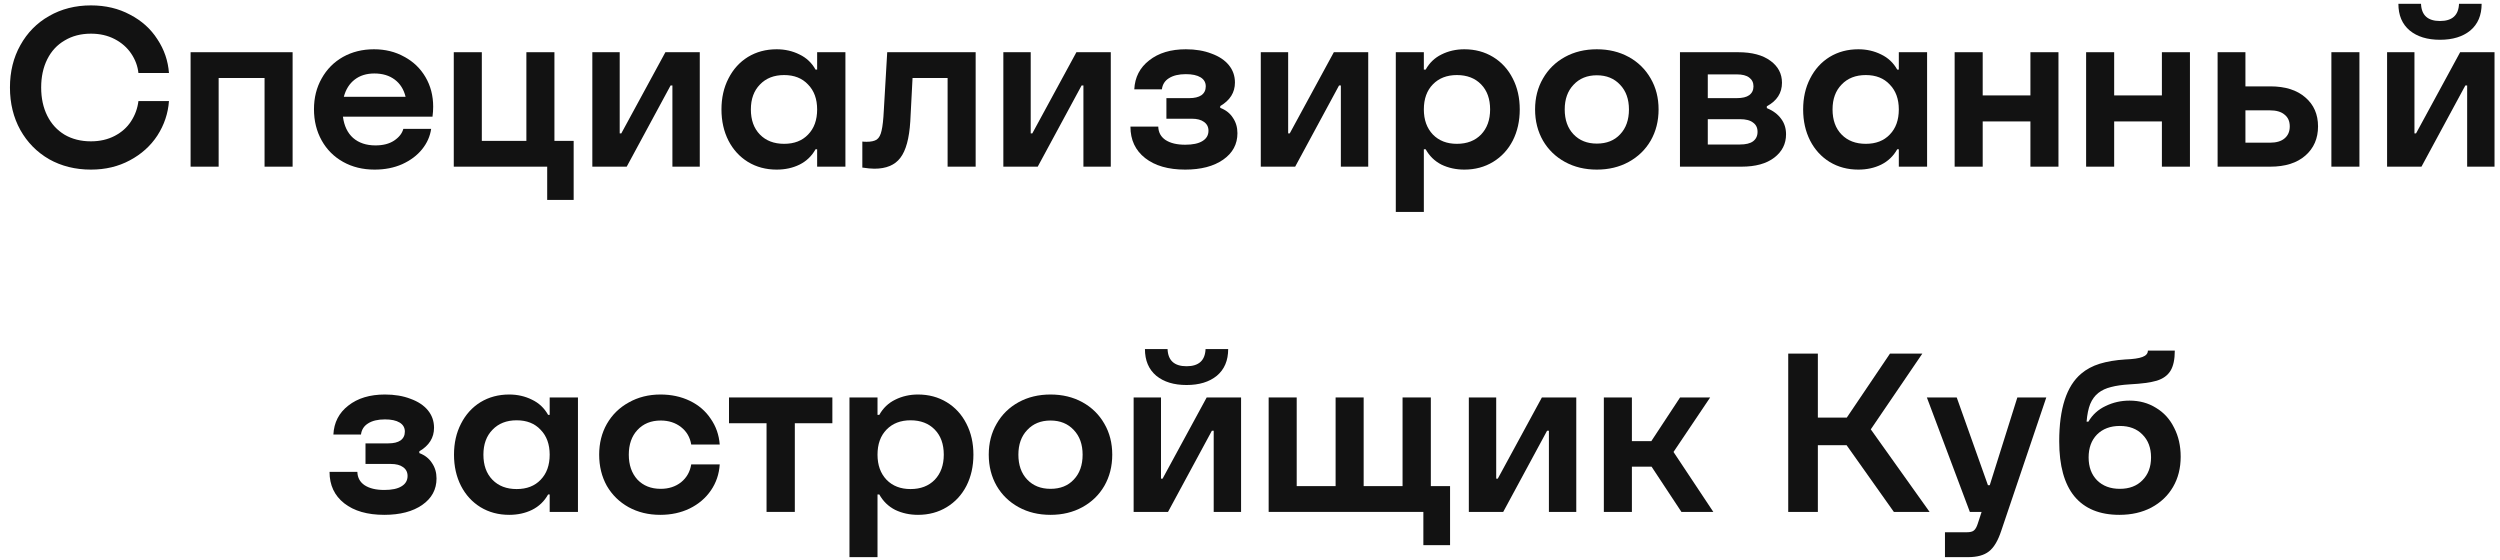 <?xml version="1.0" encoding="UTF-8"?> <svg xmlns="http://www.w3.org/2000/svg" width="210" height="47" viewBox="0 0 210 47" fill="none"><path d="M7.638 14.247C6.333 14.247 5.162 13.956 4.123 13.373C3.097 12.778 2.293 11.961 1.71 10.922C1.127 9.871 0.836 8.68 0.836 7.35C0.836 6.02 1.127 4.836 1.71 3.797C2.293 2.746 3.097 1.929 4.123 1.346C5.162 0.751 6.333 0.453 7.638 0.453C8.867 0.453 9.962 0.713 10.925 1.232C11.9 1.739 12.667 2.429 13.224 3.303C13.794 4.164 14.117 5.108 14.193 6.134H11.628C11.565 5.551 11.362 5.007 11.02 4.5C10.678 3.993 10.216 3.588 9.633 3.284C9.05 2.98 8.385 2.828 7.638 2.828C6.802 2.828 6.067 3.018 5.434 3.398C4.801 3.765 4.313 4.291 3.971 4.975C3.629 5.659 3.458 6.451 3.458 7.35C3.458 8.249 3.629 9.041 3.971 9.725C4.313 10.409 4.801 10.941 5.434 11.321C6.067 11.688 6.802 11.872 7.638 11.872C8.385 11.872 9.05 11.72 9.633 11.416C10.216 11.112 10.672 10.707 11.001 10.2C11.343 9.681 11.552 9.111 11.628 8.49H14.193C14.117 9.529 13.794 10.491 13.224 11.378C12.654 12.252 11.881 12.949 10.906 13.468C9.943 13.987 8.854 14.247 7.638 14.247Z" fill="#121212"></path><path d="M18.366 14H16.01V4.386H24.579V14H22.223V6.552H18.366V14Z" fill="#121212"></path><path d="M31.409 4.139C32.359 4.139 33.208 4.348 33.955 4.766C34.715 5.171 35.31 5.741 35.741 6.476C36.172 7.211 36.387 8.04 36.387 8.965C36.387 9.231 36.368 9.51 36.33 9.801H28.806C28.907 10.574 29.192 11.169 29.661 11.587C30.142 12.005 30.769 12.214 31.542 12.214C32.175 12.214 32.694 12.081 33.1 11.815C33.518 11.536 33.778 11.207 33.879 10.827H36.216C36.127 11.448 35.874 12.018 35.456 12.537C35.038 13.056 34.48 13.474 33.784 13.791C33.1 14.095 32.327 14.247 31.466 14.247C30.478 14.247 29.598 14.032 28.825 13.601C28.052 13.17 27.451 12.569 27.02 11.796C26.589 11.023 26.374 10.149 26.374 9.174C26.374 8.211 26.589 7.35 27.02 6.59C27.451 5.817 28.046 5.216 28.806 4.785C29.578 4.354 30.446 4.139 31.409 4.139ZM31.447 6.172C30.788 6.172 30.237 6.343 29.794 6.685C29.351 7.027 29.047 7.508 28.882 8.129H34.069C33.917 7.508 33.613 7.027 33.157 6.685C32.701 6.343 32.131 6.172 31.447 6.172Z" fill="#121212"></path><path d="M48.187 16.793H45.964V14H38.117V4.386H40.473V11.834H44.216V4.386H46.572V11.834H48.187V16.793Z" fill="#121212"></path><path d="M52.644 14H49.756V4.386H52.055V11.207H52.188L55.893 4.386H58.781V14H56.482V7.179H56.33L52.644 14Z" fill="#121212"></path><path d="M65.239 14.247C64.34 14.247 63.535 14.032 62.826 13.601C62.129 13.17 61.585 12.575 61.192 11.815C60.799 11.042 60.603 10.168 60.603 9.193C60.603 8.218 60.799 7.35 61.192 6.59C61.585 5.817 62.129 5.216 62.826 4.785C63.535 4.354 64.34 4.139 65.239 4.139C65.936 4.139 66.575 4.285 67.158 4.576C67.741 4.855 68.19 5.279 68.507 5.849H68.64V4.386H71.015V14H68.64V12.537H68.507C68.19 13.107 67.741 13.538 67.158 13.829C66.588 14.108 65.948 14.247 65.239 14.247ZM65.866 12.081C66.715 12.081 67.386 11.821 67.88 11.302C68.387 10.783 68.64 10.08 68.64 9.193C68.64 8.319 68.387 7.622 67.88 7.103C67.386 6.571 66.715 6.305 65.866 6.305C65.017 6.305 64.34 6.571 63.833 7.103C63.326 7.622 63.073 8.319 63.073 9.193C63.073 10.08 63.326 10.783 63.833 11.302C64.34 11.821 65.017 12.081 65.866 12.081Z" fill="#121212"></path><path d="M73.443 14.171C73.19 14.171 72.854 14.139 72.436 14.076V11.891C72.525 11.904 72.645 11.91 72.797 11.91C73.177 11.91 73.462 11.847 73.652 11.72C73.842 11.581 73.975 11.334 74.051 10.979C74.14 10.612 74.203 10.042 74.241 9.269L74.526 4.386H81.955V14H79.599V6.552H76.654L76.464 10.2C76.375 11.631 76.097 12.651 75.628 13.259C75.172 13.867 74.444 14.171 73.443 14.171Z" fill="#121212"></path><path d="M87.169 14H84.281V4.386H86.58V11.207H86.713L90.418 4.386H93.306V14H91.007V7.179H90.855L87.169 14Z" fill="#121212"></path><path d="M99.555 14.247C98.136 14.247 97.015 13.924 96.192 13.278C95.369 12.632 94.957 11.752 94.957 10.637H97.294C97.307 11.118 97.509 11.492 97.902 11.758C98.307 12.024 98.858 12.157 99.555 12.157C100.188 12.157 100.67 12.056 100.999 11.853C101.341 11.65 101.512 11.359 101.512 10.979C101.512 10.662 101.385 10.415 101.132 10.238C100.891 10.061 100.549 9.972 100.106 9.972H97.978V8.243H99.897C100.34 8.243 100.682 8.161 100.923 7.996C101.164 7.819 101.284 7.572 101.284 7.255C101.284 6.926 101.138 6.672 100.847 6.495C100.556 6.318 100.144 6.229 99.612 6.229C99.017 6.229 98.542 6.343 98.187 6.571C97.845 6.786 97.649 7.097 97.598 7.502H95.28C95.331 6.489 95.749 5.678 96.534 5.07C97.319 4.449 98.345 4.139 99.612 4.139C100.423 4.139 101.138 4.259 101.759 4.5C102.392 4.728 102.88 5.051 103.222 5.469C103.564 5.887 103.735 6.375 103.735 6.932C103.735 7.768 103.323 8.427 102.5 8.908V9.06C102.969 9.237 103.323 9.516 103.564 9.896C103.817 10.263 103.944 10.694 103.944 11.188C103.944 12.113 103.545 12.854 102.747 13.411C101.949 13.968 100.885 14.247 99.555 14.247Z" fill="#121212"></path><path d="M108.794 14H105.906V4.386H108.205V11.207H108.338L112.043 4.386H114.931V14H112.632V7.179H112.48L108.794 14Z" fill="#121212"></path><path d="M117.247 17.8V4.386H119.603V5.849H119.755C120.072 5.279 120.515 4.855 121.085 4.576C121.668 4.285 122.307 4.139 123.004 4.139C123.903 4.139 124.708 4.354 125.417 4.785C126.126 5.216 126.677 5.817 127.07 6.59C127.463 7.35 127.659 8.218 127.659 9.193C127.659 10.168 127.463 11.042 127.07 11.815C126.677 12.575 126.126 13.17 125.417 13.601C124.708 14.032 123.903 14.247 123.004 14.247C122.307 14.247 121.668 14.108 121.085 13.829C120.515 13.538 120.072 13.107 119.755 12.537H119.603V17.8H117.247ZM122.377 12.081C123.226 12.081 123.903 11.821 124.41 11.302C124.917 10.77 125.17 10.067 125.17 9.193C125.17 8.306 124.917 7.603 124.41 7.084C123.903 6.565 123.226 6.305 122.377 6.305C121.541 6.305 120.87 6.565 120.363 7.084C119.856 7.603 119.603 8.306 119.603 9.193C119.603 10.067 119.856 10.77 120.363 11.302C120.87 11.821 121.541 12.081 122.377 12.081Z" fill="#121212"></path><path d="M134.134 14.247C133.133 14.247 132.24 14.032 131.455 13.601C130.67 13.17 130.055 12.575 129.612 11.815C129.169 11.042 128.947 10.168 128.947 9.193C128.947 8.218 129.169 7.35 129.612 6.59C130.055 5.817 130.67 5.216 131.455 4.785C132.24 4.354 133.133 4.139 134.134 4.139C135.135 4.139 136.028 4.354 136.813 4.785C137.598 5.216 138.213 5.817 138.656 6.59C139.099 7.35 139.321 8.218 139.321 9.193C139.321 10.168 139.099 11.042 138.656 11.815C138.213 12.575 137.598 13.17 136.813 13.601C136.028 14.032 135.135 14.247 134.134 14.247ZM134.134 12.062C134.957 12.062 135.61 11.802 136.091 11.283C136.585 10.764 136.832 10.067 136.832 9.193C136.832 8.332 136.585 7.641 136.091 7.122C135.597 6.59 134.945 6.324 134.134 6.324C133.323 6.324 132.671 6.59 132.177 7.122C131.683 7.641 131.436 8.332 131.436 9.193C131.436 10.067 131.683 10.764 132.177 11.283C132.671 11.802 133.323 12.062 134.134 12.062Z" fill="#121212"></path><path d="M148.413 9.079C148.933 9.294 149.332 9.592 149.61 9.972C149.889 10.339 150.028 10.776 150.028 11.283C150.028 12.081 149.699 12.733 149.04 13.24C148.382 13.747 147.463 14 146.285 14H141.117V4.386H146C147.166 4.386 148.071 4.627 148.717 5.108C149.363 5.577 149.686 6.191 149.686 6.951C149.686 7.812 149.262 8.471 148.413 8.927V9.079ZM143.454 6.248V8.243H145.886C146.355 8.243 146.703 8.161 146.931 7.996C147.172 7.819 147.292 7.572 147.292 7.255C147.292 6.938 147.172 6.691 146.931 6.514C146.703 6.337 146.355 6.248 145.886 6.248H143.454ZM146.152 12.138C146.646 12.138 147.014 12.049 147.254 11.872C147.508 11.682 147.634 11.416 147.634 11.074C147.634 10.732 147.508 10.472 147.254 10.295C147.014 10.105 146.646 10.01 146.152 10.01H143.454V12.138H146.152Z" fill="#121212"></path><path d="M156.1 14.247C155.2 14.247 154.396 14.032 153.687 13.601C152.99 13.17 152.445 12.575 152.053 11.815C151.66 11.042 151.464 10.168 151.464 9.193C151.464 8.218 151.66 7.35 152.053 6.59C152.445 5.817 152.99 5.216 153.687 4.785C154.396 4.354 155.2 4.139 156.1 4.139C156.796 4.139 157.436 4.285 158.019 4.576C158.601 4.855 159.051 5.279 159.368 5.849H159.501V4.386H161.876V14H159.501V12.537H159.368C159.051 13.107 158.601 13.538 158.019 13.829C157.449 14.108 156.809 14.247 156.1 14.247ZM156.727 12.081C157.575 12.081 158.247 11.821 158.741 11.302C159.247 10.783 159.501 10.08 159.501 9.193C159.501 8.319 159.247 7.622 158.741 7.103C158.247 6.571 157.575 6.305 156.727 6.305C155.878 6.305 155.2 6.571 154.694 7.103C154.187 7.622 153.934 8.319 153.934 9.193C153.934 10.08 154.187 10.783 154.694 11.302C155.2 11.821 155.878 12.081 156.727 12.081Z" fill="#121212"></path><path d="M170.555 8.015V4.386H172.911V14H170.555V10.2H166.546V14H164.19V4.386H166.546V8.015H170.555Z" fill="#121212"></path><path d="M181.599 8.015V4.386H183.955V14H181.599V10.2H177.59V14H175.234V4.386H177.59V8.015H181.599Z" fill="#121212"></path><path d="M190.706 7.255C191.96 7.255 192.941 7.565 193.651 8.186C194.36 8.794 194.715 9.605 194.715 10.618C194.715 11.631 194.36 12.448 193.651 13.069C192.941 13.69 191.96 14 190.706 14H186.279V4.386H188.616V7.255H190.706ZM195.836 14V4.386H198.192V14H195.836ZM190.668 11.986C191.212 11.986 191.624 11.866 191.903 11.625C192.194 11.384 192.34 11.049 192.34 10.618C192.34 10.187 192.194 9.858 191.903 9.63C191.624 9.389 191.212 9.269 190.668 9.269H188.616V11.986H190.668Z" fill="#121212"></path><path d="M203.403 14H200.515V4.386H202.814V11.207H202.947L206.652 4.386H209.54V14H207.241V7.179H207.089L203.403 14ZM204.961 3.341C203.897 3.341 203.048 3.081 202.415 2.562C201.781 2.03 201.465 1.283 201.465 0.32H203.365C203.403 1.283 203.935 1.764 204.961 1.764C205.987 1.764 206.519 1.283 206.557 0.32H208.457C208.457 1.283 208.14 2.03 207.507 2.562C206.873 3.081 206.025 3.341 204.961 3.341Z" fill="#121212"></path><path d="M32.279 43.247C30.86 43.247 29.739 42.924 28.916 42.278C28.093 41.632 27.681 40.752 27.681 39.637H30.018C30.031 40.118 30.233 40.492 30.626 40.758C31.031 41.024 31.582 41.157 32.279 41.157C32.912 41.157 33.394 41.056 33.723 40.853C34.065 40.65 34.236 40.359 34.236 39.979C34.236 39.662 34.109 39.415 33.856 39.238C33.615 39.061 33.273 38.972 32.83 38.972H30.702V37.243H32.621C33.064 37.243 33.406 37.161 33.647 36.996C33.888 36.819 34.008 36.572 34.008 36.255C34.008 35.926 33.862 35.672 33.571 35.495C33.28 35.318 32.868 35.229 32.336 35.229C31.741 35.229 31.266 35.343 30.911 35.571C30.569 35.786 30.373 36.097 30.322 36.502H28.004C28.055 35.489 28.473 34.678 29.258 34.07C30.043 33.449 31.069 33.139 32.336 33.139C33.147 33.139 33.862 33.259 34.483 33.5C35.116 33.728 35.604 34.051 35.946 34.469C36.288 34.887 36.459 35.375 36.459 35.932C36.459 36.768 36.047 37.427 35.224 37.908V38.06C35.693 38.237 36.047 38.516 36.288 38.896C36.541 39.263 36.668 39.694 36.668 40.188C36.668 41.113 36.269 41.854 35.471 42.411C34.673 42.968 33.609 43.247 32.279 43.247Z" fill="#121212"></path><path d="M42.772 43.247C41.873 43.247 41.068 43.032 40.359 42.601C39.662 42.17 39.117 41.575 38.725 40.815C38.332 40.042 38.136 39.168 38.136 38.193C38.136 37.218 38.332 36.35 38.725 35.59C39.117 34.817 39.662 34.216 40.359 33.785C41.068 33.354 41.873 33.139 42.772 33.139C43.468 33.139 44.108 33.285 44.691 33.576C45.273 33.855 45.723 34.279 46.04 34.849H46.173V33.386H48.548V43H46.173V41.537H46.04C45.723 42.107 45.273 42.538 44.691 42.829C44.121 43.108 43.481 43.247 42.772 43.247ZM43.399 41.081C44.248 41.081 44.919 40.821 45.413 40.302C45.919 39.783 46.173 39.08 46.173 38.193C46.173 37.319 45.919 36.622 45.413 36.103C44.919 35.571 44.248 35.305 43.399 35.305C42.55 35.305 41.873 35.571 41.366 36.103C40.859 36.622 40.606 37.319 40.606 38.193C40.606 39.08 40.859 39.783 41.366 40.302C41.873 40.821 42.55 41.081 43.399 41.081Z" fill="#121212"></path><path d="M55.46 43.247C54.472 43.247 53.585 43.032 52.8 42.601C52.027 42.17 51.419 41.575 50.976 40.815C50.545 40.042 50.33 39.168 50.33 38.193C50.33 37.23 50.545 36.369 50.976 35.609C51.419 34.836 52.033 34.235 52.819 33.804C53.604 33.361 54.491 33.139 55.479 33.139C56.391 33.139 57.214 33.316 57.949 33.671C58.684 34.026 59.266 34.526 59.697 35.172C60.14 35.805 60.394 36.527 60.457 37.338H58.063C57.962 36.73 57.676 36.242 57.208 35.875C56.739 35.508 56.169 35.324 55.498 35.324C54.687 35.324 54.035 35.59 53.541 36.122C53.059 36.641 52.819 37.332 52.819 38.193C52.819 39.054 53.059 39.751 53.541 40.283C54.035 40.802 54.687 41.062 55.498 41.062C56.169 41.062 56.739 40.878 57.208 40.511C57.676 40.131 57.962 39.631 58.063 39.01H60.457C60.406 39.821 60.159 40.549 59.716 41.195C59.273 41.841 58.677 42.348 57.93 42.715C57.195 43.07 56.372 43.247 55.46 43.247Z" fill="#121212"></path><path d="M66.765 43H64.39V35.552H61.236V33.386H69.919V35.552H66.765V43Z" fill="#121212"></path><path d="M71.355 46.8V33.386H73.711V34.849H73.863C74.18 34.279 74.623 33.855 75.193 33.576C75.776 33.285 76.415 33.139 77.112 33.139C78.011 33.139 78.816 33.354 79.525 33.785C80.234 34.216 80.785 34.817 81.178 35.59C81.571 36.35 81.767 37.218 81.767 38.193C81.767 39.168 81.571 40.042 81.178 40.815C80.785 41.575 80.234 42.17 79.525 42.601C78.816 43.032 78.011 43.247 77.112 43.247C76.415 43.247 75.776 43.108 75.193 42.829C74.623 42.538 74.18 42.107 73.863 41.537H73.711V46.8H71.355ZM76.485 41.081C77.334 41.081 78.011 40.821 78.518 40.302C79.025 39.77 79.278 39.067 79.278 38.193C79.278 37.306 79.025 36.603 78.518 36.084C78.011 35.565 77.334 35.305 76.485 35.305C75.649 35.305 74.978 35.565 74.471 36.084C73.964 36.603 73.711 37.306 73.711 38.193C73.711 39.067 73.964 39.77 74.471 40.302C74.978 40.821 75.649 41.081 76.485 41.081Z" fill="#121212"></path><path d="M88.242 43.247C87.241 43.247 86.348 43.032 85.563 42.601C84.778 42.17 84.163 41.575 83.72 40.815C83.277 40.042 83.055 39.168 83.055 38.193C83.055 37.218 83.277 36.35 83.72 35.59C84.163 34.817 84.778 34.216 85.563 33.785C86.348 33.354 87.241 33.139 88.242 33.139C89.243 33.139 90.136 33.354 90.921 33.785C91.706 34.216 92.321 34.817 92.764 35.59C93.207 36.35 93.429 37.218 93.429 38.193C93.429 39.168 93.207 40.042 92.764 40.815C92.321 41.575 91.706 42.17 90.921 42.601C90.136 43.032 89.243 43.247 88.242 43.247ZM88.242 41.062C89.065 41.062 89.718 40.802 90.199 40.283C90.693 39.764 90.94 39.067 90.94 38.193C90.94 37.332 90.693 36.641 90.199 36.122C89.705 35.59 89.053 35.324 88.242 35.324C87.431 35.324 86.779 35.59 86.285 36.122C85.791 36.641 85.544 37.332 85.544 38.193C85.544 39.067 85.791 39.764 86.285 40.283C86.779 40.802 87.431 41.062 88.242 41.062Z" fill="#121212"></path><path d="M98.113 43H95.225V33.386H97.524V40.207H97.657L101.362 33.386H104.25V43H101.951V36.179H101.799L98.113 43ZM99.671 32.341C98.607 32.341 97.759 32.081 97.125 31.562C96.492 31.03 96.175 30.283 96.175 29.32H98.075C98.113 30.283 98.645 30.764 99.671 30.764C100.697 30.764 101.229 30.283 101.267 29.32H103.167C103.167 30.283 102.851 31.03 102.217 31.562C101.584 32.081 100.735 32.341 99.671 32.341Z" fill="#121212"></path><path d="M121.805 45.793H119.563V43H106.567V33.386H108.923V40.834H112.191V33.386H114.547V40.834H117.815V33.386H120.19V40.834H121.805V45.793Z" fill="#121212"></path><path d="M126.27 43H123.382V33.386H125.681V40.207H125.814L129.519 33.386H132.407V43H130.108V36.179H129.956L126.27 43Z" fill="#121212"></path><path d="M137.079 43H134.723V33.386H137.079V37.053H138.713L141.126 33.386H143.653L140.575 37.965L143.919 43H141.24L138.732 39.2H137.079V43Z" fill="#121212"></path><path d="M152.7 43H150.211V29.7H152.7V35.077H155.132L158.761 29.7H161.478L157.146 36.065L162.086 43H159.084L155.113 37.395H152.7V43Z" fill="#121212"></path><path d="M169.457 33.386H171.889L168.108 44.577C167.829 45.426 167.481 46.008 167.063 46.325C166.657 46.642 166.075 46.8 165.315 46.8H163.377V44.71H165.201C165.492 44.71 165.695 44.659 165.809 44.558C165.935 44.457 166.043 44.267 166.132 43.988L166.455 43H165.467L161.857 33.386H164.365L166.987 40.758H167.139L169.457 33.386Z" fill="#121212"></path><path d="M178.883 33.652C179.719 33.652 180.46 33.855 181.106 34.26C181.765 34.653 182.271 35.21 182.626 35.932C182.993 36.641 183.177 37.452 183.177 38.364C183.177 39.327 182.962 40.175 182.531 40.91C182.1 41.645 181.492 42.221 180.707 42.639C179.934 43.044 179.041 43.247 178.028 43.247C176.369 43.247 175.108 42.728 174.247 41.689C173.398 40.65 172.974 39.111 172.974 37.072C172.974 34.323 173.588 32.43 174.817 31.391C175.248 31.024 175.767 30.745 176.375 30.555C176.996 30.365 177.711 30.245 178.522 30.194C179.193 30.169 179.675 30.099 179.966 29.985C180.27 29.871 180.422 29.694 180.422 29.453H182.683C182.683 30.188 182.563 30.751 182.322 31.144C182.081 31.537 181.695 31.815 181.163 31.98C180.644 32.132 179.896 32.233 178.921 32.284C178.275 32.322 177.743 32.398 177.325 32.512C176.907 32.613 176.552 32.778 176.261 33.006C175.97 33.234 175.742 33.544 175.577 33.937C175.425 34.317 175.324 34.811 175.273 35.419H175.425C175.767 34.836 176.248 34.399 176.869 34.108C177.49 33.804 178.161 33.652 178.883 33.652ZM178.066 41.062C178.864 41.062 179.497 40.821 179.966 40.34C180.447 39.859 180.688 39.219 180.688 38.421C180.688 37.623 180.447 36.983 179.966 36.502C179.497 36.021 178.864 35.78 178.066 35.78C177.268 35.78 176.628 36.021 176.147 36.502C175.678 36.983 175.444 37.623 175.444 38.421C175.444 39.219 175.678 39.859 176.147 40.34C176.628 40.821 177.268 41.062 178.066 41.062Z" fill="#121212"></path></svg> 